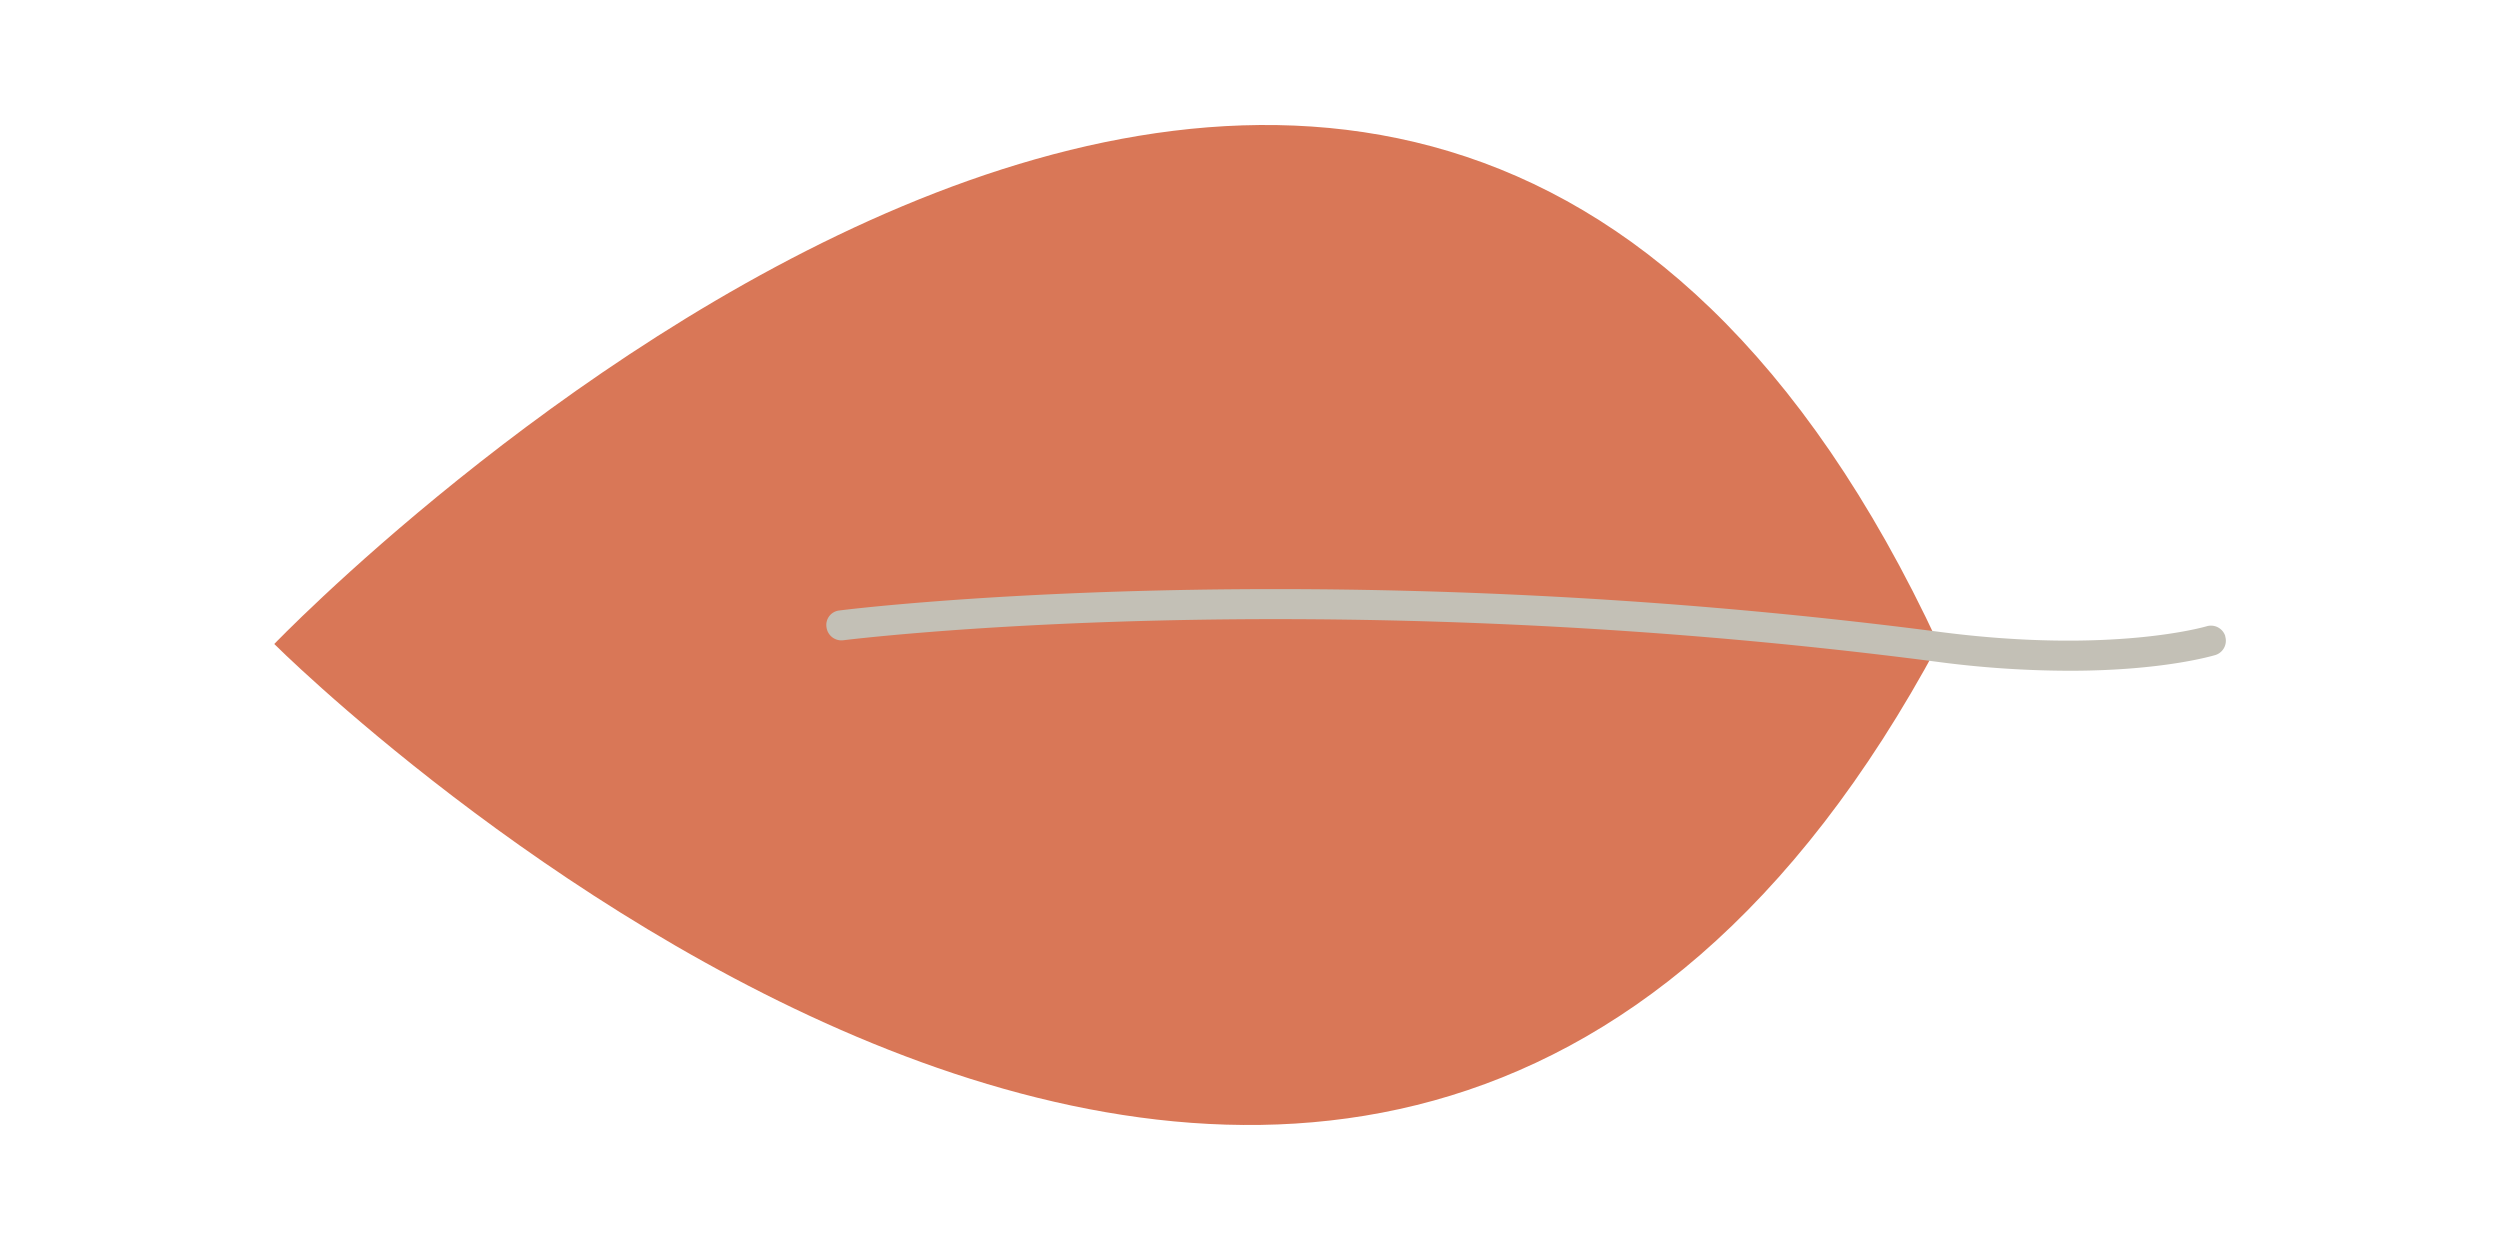 ﻿<svg xmlns='http://www.w3.org/2000/svg' viewBox='0 0 1000 500'><g fill='#D97757'><path d='M109.7 257.6s433.6 432.9 665.7 0c-217.3-467.1-665.7 0-665.7 0Z'></path><path d='M890.1 254.4a6 6 0 0 0-7.4-3.9c-.4.1-37.8 11.2-106.5 2.3-249.7-32.5-438.6-8.9-440.5-8.6a5.8 5.8 0 0 0-5.1 6.7 6 6 0 0 0 6.7 5.2c1.9-.2 189.4-23.7 437.4 8.6a407 407 0 0 0 53.2 3.6c37.3 0 57.2-6 58.3-6.3a6 6 0 0 0 3.9-7.4Z' fill='#C3C0B6'></path></g></svg>